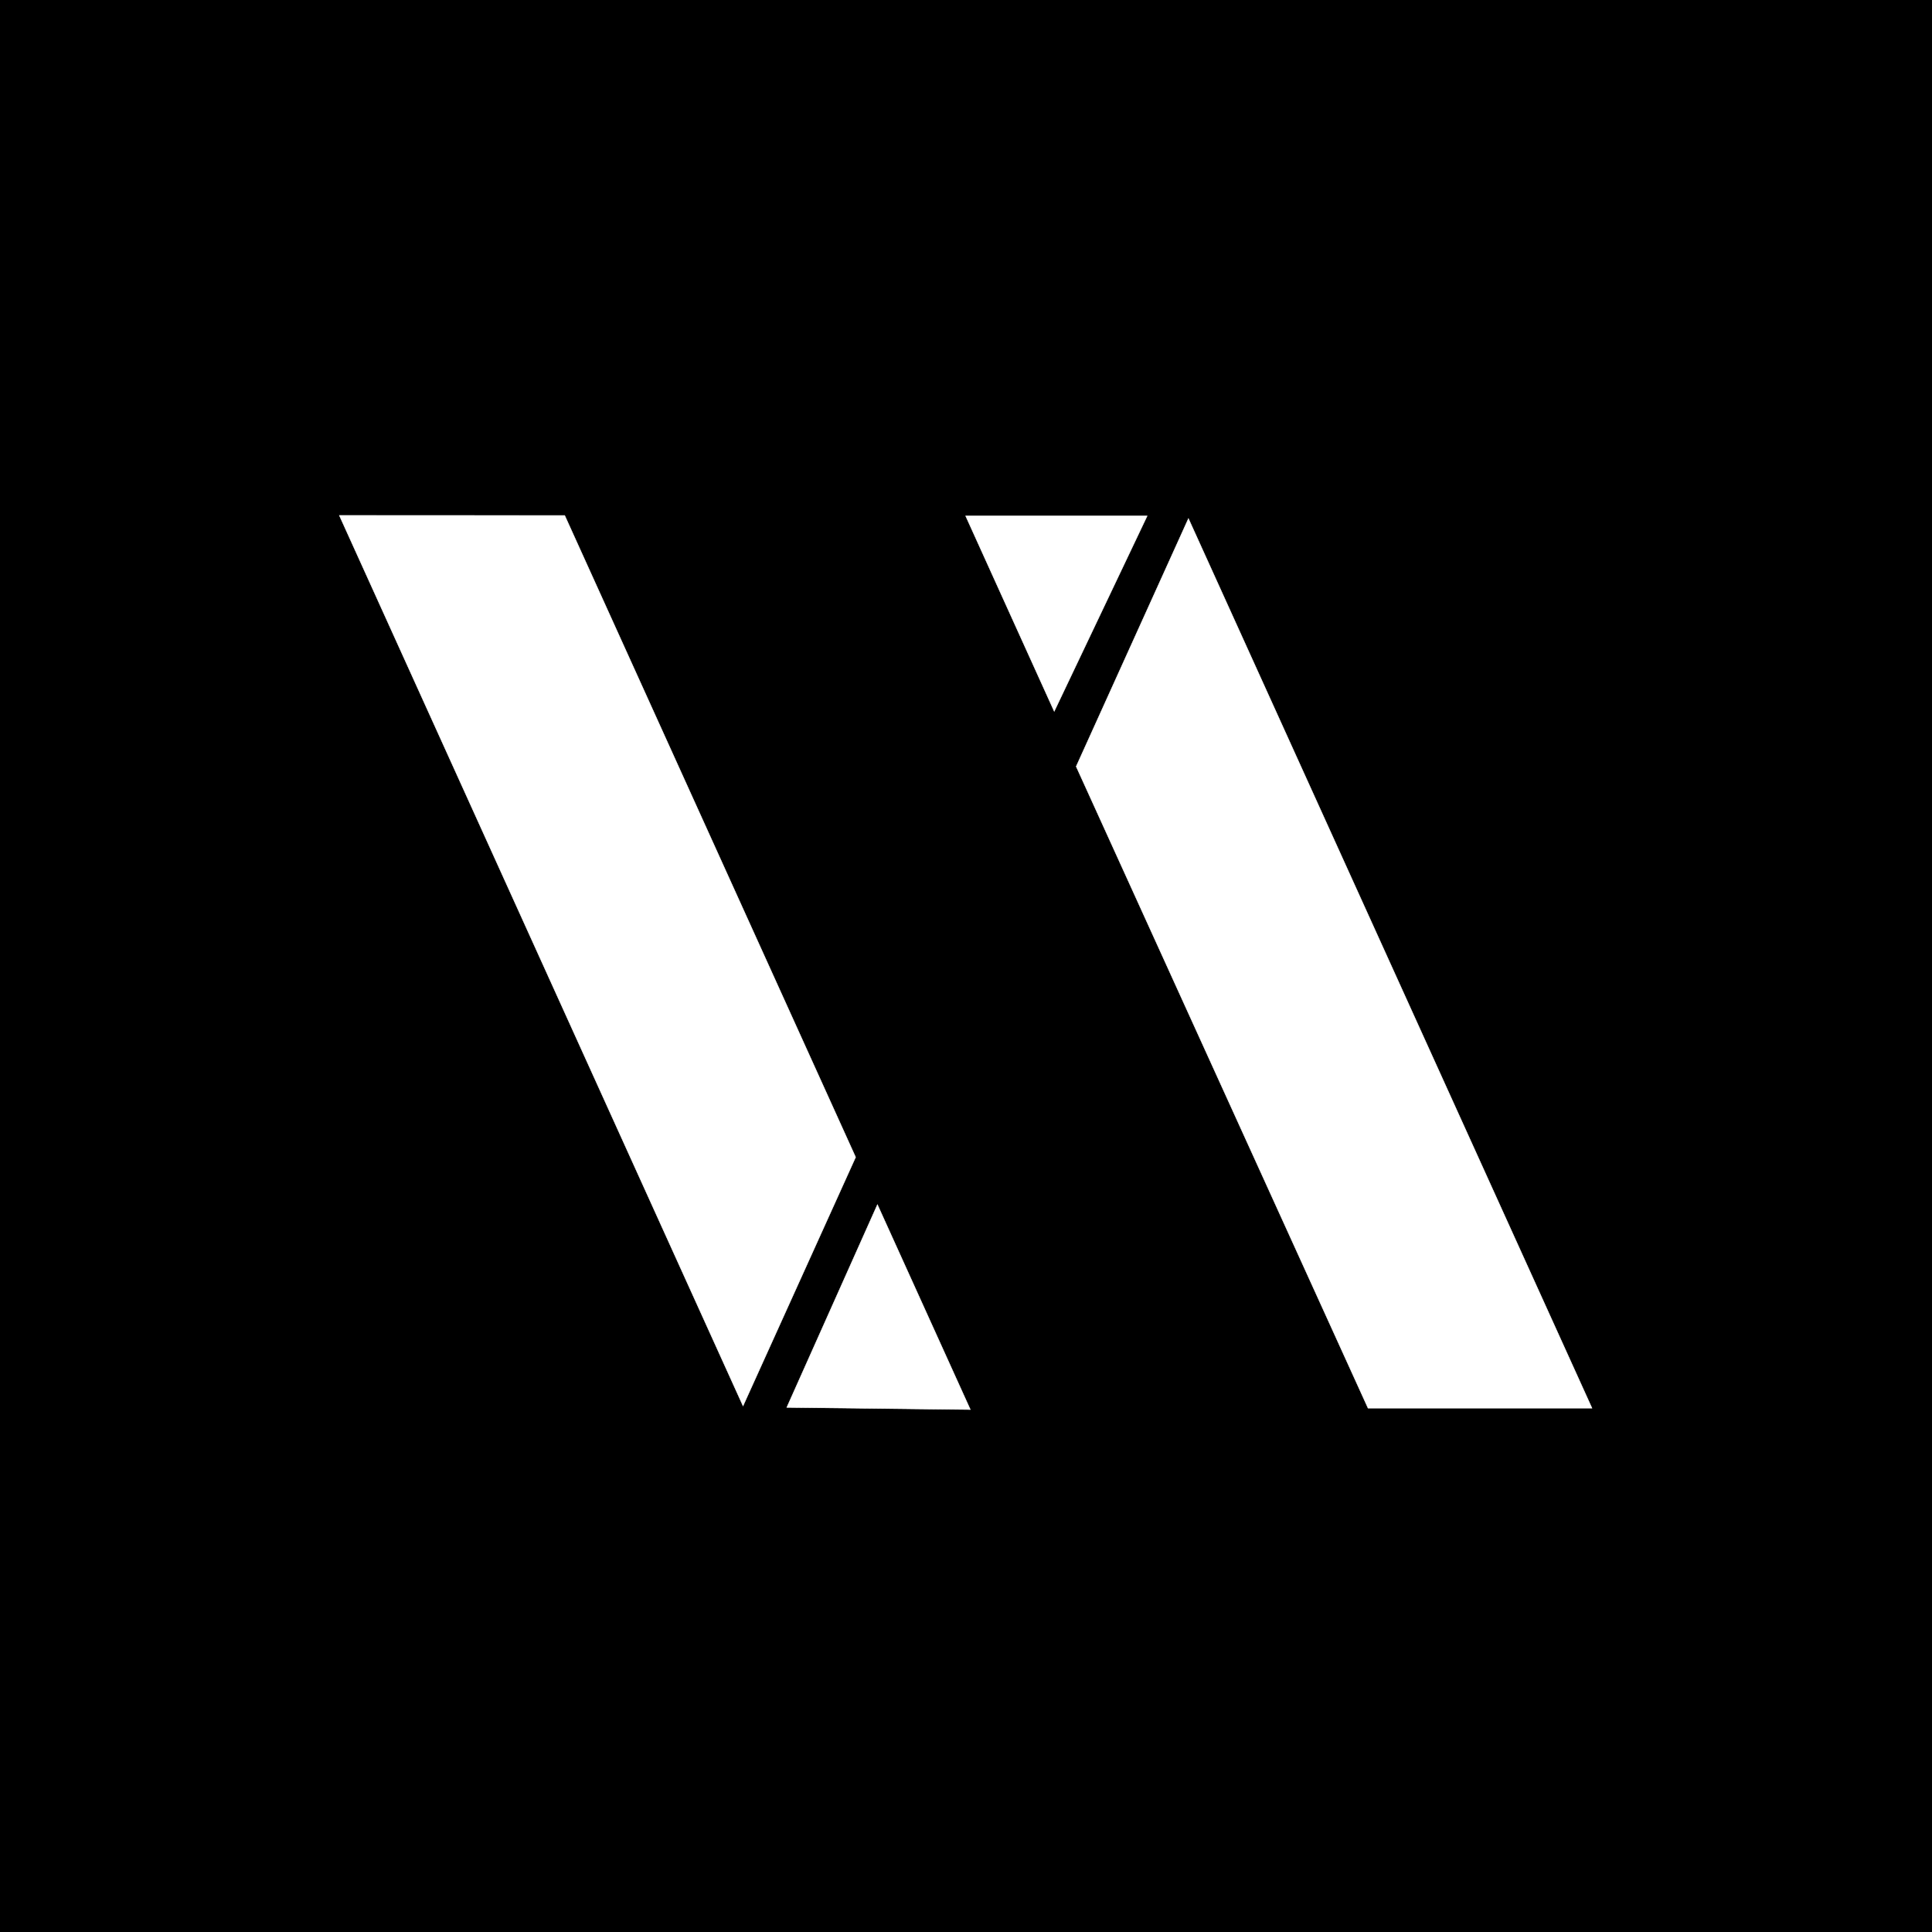<?xml version="1.0" encoding="utf-8"?>
<!-- Generator: Adobe Illustrator 27.7.0, SVG Export Plug-In . SVG Version: 6.00 Build 0)  -->
<svg version="1.1" xmlns="http://www.w3.org/2000/svg" xmlns:xlink="http://www.w3.org/1999/xlink" x="0px" y="0px"
	 viewBox="0 0 4000 4000" style="enable-background:new 0 0 4000 4000;" xml:space="preserve">
<style type="text/css">
	.st0{display:none;}
	.st1{display:inline;fill:#FFFFFF;}
	.st2{display:inline;}
	.st3{fill:none;stroke:#242424;stroke-width:50;stroke-miterlimit:10;}
	.st4{stroke:#000000;stroke-miterlimit:10;}
	.st5{display:inline;stroke:#000000;stroke-miterlimit:10;}
	.st6{display:none;fill:#FFFFFF;stroke:#FFFFFF;stroke-miterlimit:10;}
	.st7{display:inline;fill:none;stroke:#242424;stroke-width:50;stroke-miterlimit:10;}
	.st8{fill:#FFFFFF;stroke:#FFFFFF;stroke-miterlimit:10;}
</style>
<g id="Layer_7" class="st0">
	<rect x="-27.17" y="-28.27" class="st1" width="4054.53" height="4054.53"/>
</g>
<g id="Instagram_Profile" class="st0">
	<g id="Layer_6" class="st2">
		<circle class="st3" cx="2000" cy="2000" r="1973.51"/>
	</g>
	<rect x="-90.12" y="-88.79" class="st4" width="4273.53" height="4218.28"/>
	<path class="st5" d="M1227.86,1163.17c182.28,402.11,364.57,804.21,546.85,1206.32c-70.54,155.83-141.08,311.67-211.62,467.5
		C1310.13,2279,1057.17,1721,804.21,1163.01C945.42,1163.06,1086.64,1163.11,1227.86,1163.17z"/>
	<path class="st5" d="M2774.89,2836.14c-182.9-402.09-365.79-804.17-548.69-1206.26c70.34-155.34,140.67-310.68,211.01-466.02
		c252.86,557.43,505.72,1114.85,758.58,1672.28C3055.49,2836.14,2915.19,2836.14,2774.89,2836.14z"/>
</g>
<g id="Website_Header_White" class="st0">
	<path class="st5" d="M1115.79,1107.47c194.41,428.87,388.83,857.73,583.24,1286.6c-75.23,166.21-150.47,332.41-225.7,498.62
		c-269.8-595.13-539.59-1190.25-809.39-1785.38C814.56,1107.36,965.18,1107.42,1115.79,1107.47z"/>
	<path class="st5" d="M2887.15,2891.79c-195.07-428.85-390.14-857.69-585.21-1286.54c75.02-165.68,150.04-331.36,225.06-497.04
		c269.69,594.52,539.38,1189.05,809.06,1783.57C3186.42,2891.79,3036.78,2891.79,2887.15,2891.79z"/>
</g>
<g id="Website_Header_Black">
	<g id="Layer_9">
		<rect x="-34.88" y="-41.44" width="4068.33" height="4068.33"/>
	</g>
	<path class="st6" d="M1105.4,1086.75c198.71,438.33,397.41,876.67,596.12,1315c-76.9,169.87-153.79,339.75-230.69,509.62
		c-275.75-608.26-551.5-1216.52-827.26-1824.79C797.51,1086.64,951.45,1086.69,1105.4,1086.75z"/>
	<path class="st6" d="M2897.61,2913.42c-199.37-438.31-398.75-876.62-598.12-1314.93c76.67-169.34,153.35-338.67,230.02-508.01
		c275.64,607.65,551.28,1215.29,826.92,1822.94C3203.49,2913.42,3050.55,2913.42,2897.61,2913.42z"/>
</g>
<g id="Layer_5">
	<g id="Layer_4" class="st0">
		<circle class="st7" cx="2000" cy="2001.15" r="1973.51"/>
	</g>
	<path class="st8" d="M1169.17,1067.29c200.76,442.86,401.52,885.72,602.28,1328.58c-77.69,171.63-155.38,343.26-233.07,514.89
		c-278.6-614.55-557.2-1229.09-835.8-1843.64C858.1,1067.18,1013.63,1067.23,1169.17,1067.29z"/>
	<path class="st8" d="M2832.44,2915.46c-201.43-442.84-402.87-885.68-604.3-1328.52c77.47-171.09,154.93-342.17,232.4-513.26
		c278.49,613.92,556.98,1227.85,835.47,1841.77C3141.48,2915.46,2986.96,2915.46,2832.44,2915.46z"/>
	<path class="st8" d="M1816.62,2494.14c-62.54,139.92-125.08,279.84-187.62,419.75c126.64,1.48,253.28,2.96,379.92,4.44
		C1944.82,2776.94,1880.72,2635.54,1816.62,2494.14z"/>
	<path class="st8" d="M1999.32,1068.26c125.23,0,250.47,0,375.7,0c-64.12,134.82-128.24,269.63-192.35,404.45
		C2121.55,1337.89,2060.44,1203.07,1999.32,1068.26z"/>
</g>
</svg>
